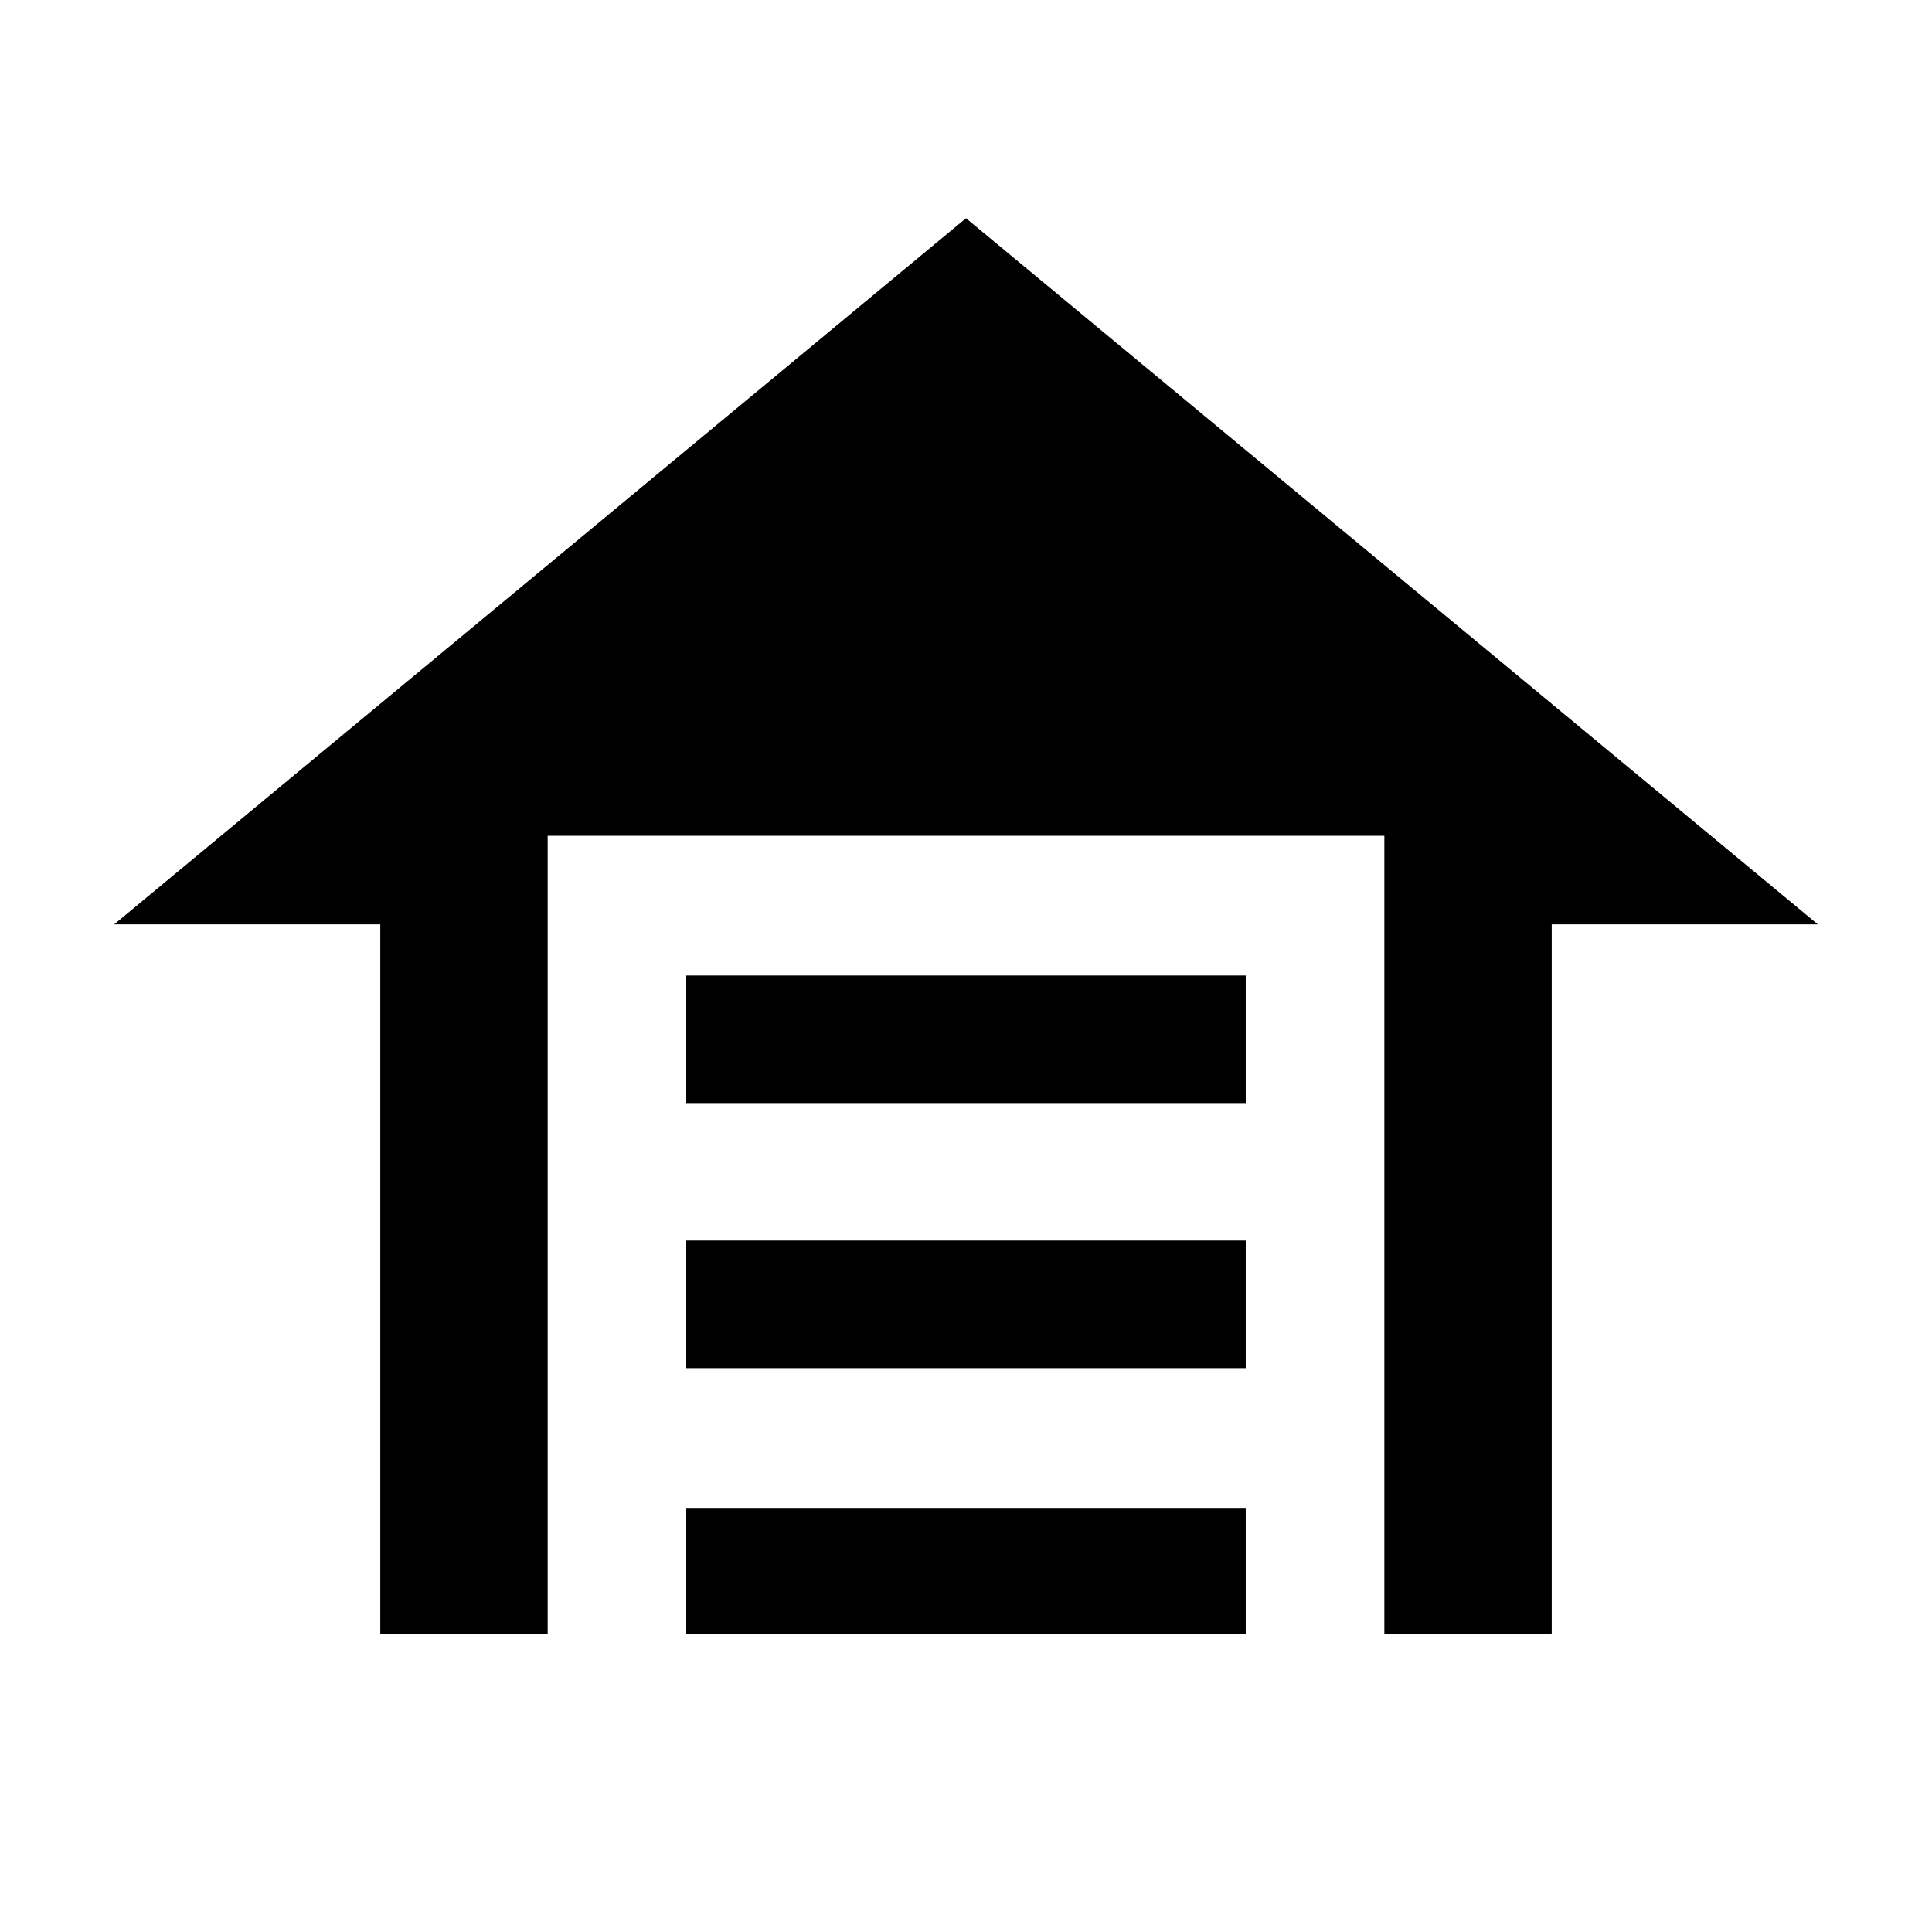 <svg xmlns="http://www.w3.org/2000/svg" height="48" viewBox="0 -960 960 960" width="48"><path d="M341.001-411.87v-63.392h277.998v63.392H341.001Zm0 131.696v-63.392h277.998v63.392H341.001Zm0 132.261v-62.827h277.998v62.827H341.001ZM480-851.565l423.261 350.869H771.043v352.783h-83.174v-396.783H272.131v396.783h-83.174v-352.783H56.739L480-851.565Z"/></svg>
